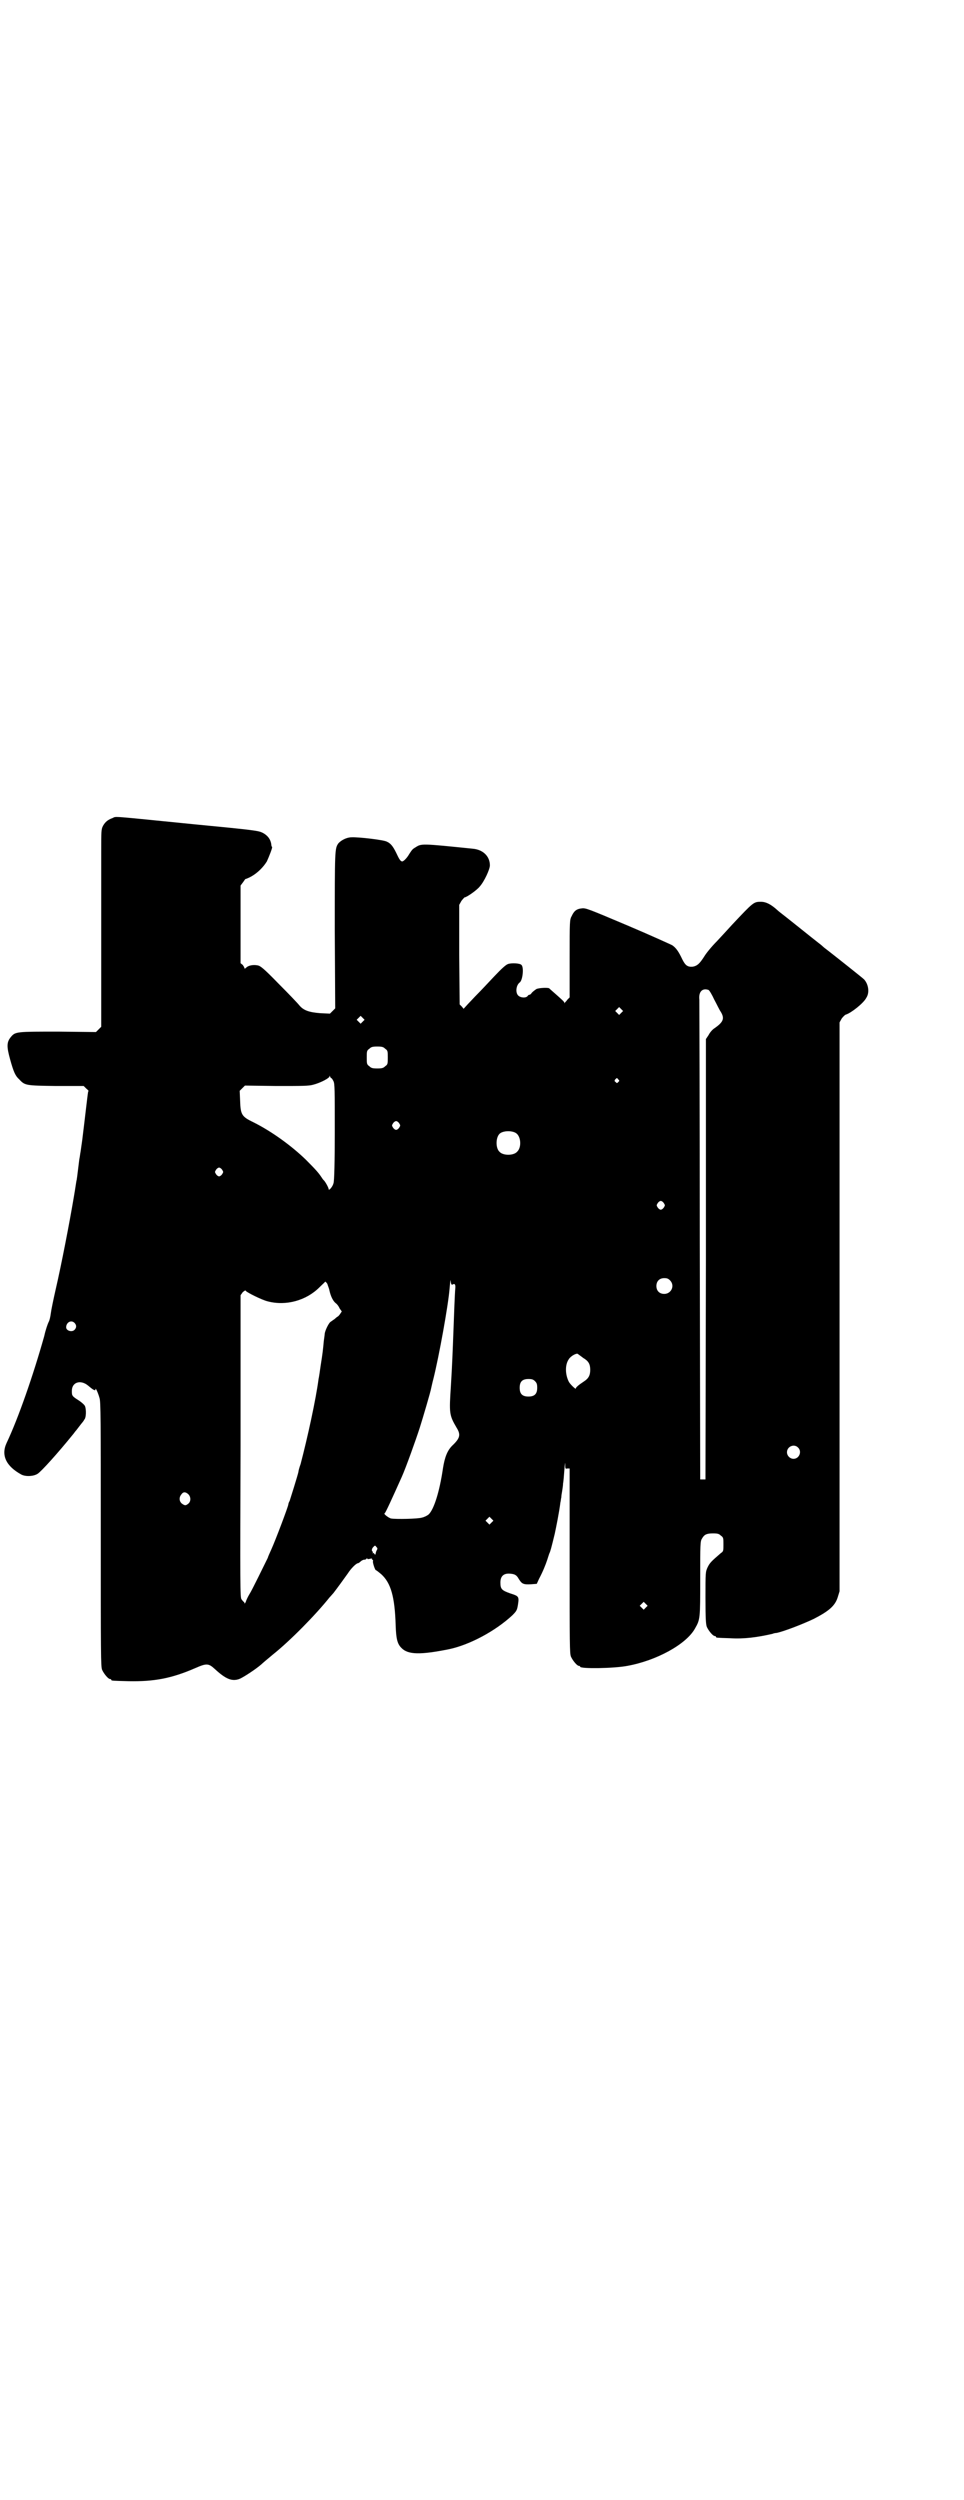 <?xml version="1.0" standalone="no"?>
<!DOCTYPE svg PUBLIC "-//W3C//DTD SVG 20010904//EN"
 "http://www.w3.org/TR/2001/REC-SVG-20010904/DTD/svg10.dtd">
<svg version="1.0" xmlns="http://www.w3.org/2000/svg"
 width="1100pt" height="2850pt" viewBox="0 0 1100 2850"
 preserveAspectRatio="xMidYMid meet">
<g transform="translate(0,2850) scale(0.5,-0.5)"
fill="#000000" stroke="none">
<path d="M257 3835 c-11 -4 -17 -9 -22 -18 -4 -8 -4 -11 -4 -61 0 -64 0 -65 0
-250 l0 -147 -6 -6 -6 -6 -86 1 c-95 0 -98 0 -108 -12 -10 -12 -10 -22 -2 -51
8 -29 12 -38 21 -46 13 -14 15 -14 84 -15 l63 0 6 -6 c4 -3 6 -6 5 -6 -1 0 -1
-1 -1 -2 -1 -4 -9 -75 -11 -90 -1 -7 -2 -18 -3 -24 -1 -6 -2 -15 -3 -21 -1 -5
-2 -14 -3 -18 -2 -15 -5 -42 -6 -47 -1 -3 -3 -19 -6 -36 -10 -60 -29 -158 -42
-214 -5 -22 -10 -46 -11 -54 -1 -8 -3 -17 -5 -20 -2 -4 -7 -18 -10 -32 -25
-89 -59 -187 -86 -244 -13 -28 -1 -53 34 -72 10 -5 28 -4 37 2 9 6 46 47 80
89 2 2 5 7 8 10 3 4 7 9 10 13 3 4 7 8 8 11 5 4 5 24 2 31 -1 3 -8 9 -14 13
-16 10 -16 11 -16 22 0 20 20 26 37 12 13 -11 17 -13 17 -8 0 4 6 -9 9 -20 3
-8 3 -48 3 -311 0 -271 0 -302 3 -309 4 -9 14 -21 18 -21 2 0 3 -1 3 -2 0 -2
2 -2 40 -3 57 -1 97 6 152 30 25 11 30 11 44 -2 25 -23 39 -29 56 -23 8 3 36
21 50 33 3 3 15 13 27 23 39 31 98 91 129 130 3 3 7 8 9 10 7 9 26 35 33 45 7
11 19 23 23 23 1 0 4 2 6 4 2 2 6 4 8 4 3 0 5 1 6 3 0 1 1 1 1 0 0 -2 2 -2 6
-1 4 1 6 1 5 0 -1 -1 0 -2 1 -2 1 0 2 -2 1 -4 0 -5 5 -20 7 -20 1 0 6 -4 12
-9 22 -20 31 -51 33 -117 1 -31 4 -42 13 -51 15 -16 44 -16 109 -3 47 10 105
41 144 77 10 10 11 12 13 24 3 19 2 20 -17 26 -20 7 -23 10 -23 25 0 15 8 22
24 20 9 -1 13 -3 18 -12 7 -11 10 -13 28 -12 l13 1 5 11 c9 17 15 32 19 44 2
6 4 13 5 15 2 4 4 11 12 44 3 14 10 48 13 72 1 3 1 8 2 11 0 3 1 10 2 15 1 6
2 13 2 17 1 4 2 18 3 31 1 13 2 19 2 13 0 -11 0 -11 5 -10 l5 0 0 -211 c0
-188 0 -211 3 -218 4 -9 14 -21 18 -21 2 0 3 -1 3 -2 0 -5 77 -4 108 2 66 12
134 49 154 85 12 21 12 22 12 114 0 78 0 85 4 91 5 9 10 12 25 12 11 0 14 -1
18 -5 6 -4 6 -6 6 -20 0 -15 0 -16 -6 -20 -22 -19 -25 -22 -30 -32 -5 -11 -5
-11 -5 -70 0 -49 1 -60 3 -66 4 -9 14 -21 18 -21 2 0 3 -1 3 -2 0 -2 1 -2 32
-3 32 -2 62 2 97 10 2 1 6 2 9 2 16 3 62 21 85 32 35 18 49 30 55 50 l4 13 0
649 0 648 5 9 c3 4 8 9 10 9 12 4 40 26 46 38 8 12 5 31 -5 42 -4 4 -66 53
-84 67 -4 3 -8 6 -10 8 -2 2 -7 6 -11 9 -4 3 -24 19 -44 35 -20 16 -39 31 -43
34 -4 3 -9 8 -13 11 -10 8 -20 13 -30 13 -17 0 -17 0 -66 -52 -8 -9 -23 -25
-35 -38 -12 -12 -25 -28 -29 -35 -11 -17 -16 -21 -26 -23 -12 -1 -17 3 -24 17
-8 17 -14 26 -23 32 -4 2 -50 23 -102 45 -90 38 -95 40 -104 39 -12 -1 -18 -6
-23 -17 -5 -9 -5 -10 -5 -98 l0 -88 -5 -5 c-2 -3 -5 -6 -6 -7 0 -2 -1 -2 -1 0
0 2 -8 9 -17 17 -9 8 -17 15 -17 15 0 3 -24 2 -30 -1 -3 -2 -7 -5 -10 -8 -2
-3 -4 -5 -6 -5 -1 0 -3 -1 -4 -3 -4 -5 -17 -4 -22 2 -6 7 -4 23 4 29 7 5 10
35 4 40 -3 4 -23 5 -31 2 -5 -2 -14 -10 -32 -29 -14 -15 -31 -33 -38 -40 -7
-7 -16 -17 -21 -22 l-10 -11 -4 5 -5 5 -1 114 0 113 5 9 c3 4 7 8 7 8 5 0 29
17 35 25 10 11 23 39 23 48 0 21 -16 36 -39 38 -118 12 -117 12 -131 3 -7 -4
-8 -6 -14 -15 -5 -9 -13 -17 -16 -17 -4 0 -7 5 -14 20 -7 14 -12 21 -21 25 -6
4 -66 11 -81 10 -11 0 -24 -7 -30 -14 -8 -12 -8 -14 -8 -199 l1 -177 -6 -6 -6
-6 -22 1 c-25 2 -38 6 -48 18 -3 4 -24 26 -47 49 -35 36 -42 41 -48 42 -10 2
-21 0 -26 -5 -2 -2 -4 -3 -4 -2 0 2 -2 5 -4 8 l-5 4 0 89 0 88 6 8 c3 4 5 8 6
7 0 0 6 2 13 6 14 8 27 21 35 34 5 11 13 31 12 33 -1 0 -2 4 -2 7 -2 11 -8 19
-19 25 -10 5 -14 6 -160 20 -191 19 -174 18 -183 14z m1360 -392 c2 -1 8 -11
13 -22 6 -11 12 -24 15 -28 9 -15 6 -23 -14 -37 -5 -3 -11 -10 -14 -16 l-6 -9
0 -502 -1 -502 -6 0 -6 0 -1 544 c0 299 -1 547 -1 550 -2 18 7 27 21 22z
m-199 -52 l-5 -5 -4 4 -5 5 4 4 5 5 4 -4 5 -5 -4 -4z m-590 -20 l-5 -5 -4 4
-5 5 4 4 5 5 4 -4 5 -5 -4 -4z m51 -62 c6 -4 6 -6 6 -20 0 -14 0 -16 -6 -20
-4 -4 -7 -5 -18 -5 -11 0 -14 1 -18 5 -6 4 -6 6 -6 20 0 14 0 16 6 20 4 4 7 5
18 5 11 0 14 -1 18 -5z m-123 -67 c1 0 3 -3 5 -7 3 -6 3 -18 3 -117 0 -63 -1
-112 -3 -116 -2 -8 -11 -18 -11 -13 0 3 -8 18 -12 21 -1 1 -3 4 -5 7 -6 9 -13
17 -35 39 -32 31 -77 64 -119 85 -27 13 -30 17 -31 49 l-1 23 6 6 6 6 72 -1
c59 0 74 0 84 3 16 4 37 15 37 19 0 2 1 2 1 0 1 -2 2 -4 3 -4z m655 -3 c3 -3
3 -3 0 -6 -3 -3 -3 -3 -6 0 -3 2 -3 3 -1 6 4 4 4 4 7 0z m-500 -100 c3 -5 3
-5 0 -10 -2 -3 -5 -5 -7 -5 -2 0 -5 2 -7 5 -3 5 -3 5 0 10 2 3 5 5 7 5 2 0 5
-2 7 -5z m266 -22 c12 -7 14 -33 3 -43 -8 -9 -32 -9 -40 0 -9 8 -9 32 0 41 7
7 27 8 37 2z m-670 -84 c3 -5 3 -5 0 -10 -2 -3 -5 -5 -7 -5 -2 0 -5 2 -7 5 -3
5 -3 5 0 10 2 3 5 5 7 5 2 0 5 -2 7 -5z m1008 -76 c3 -5 3 -5 0 -10 -2 -3 -5
-5 -7 -5 -2 0 -5 2 -7 5 -3 5 -3 5 0 10 2 3 5 5 7 5 2 0 5 -2 7 -5z m14 -176
c12 -12 3 -31 -13 -31 -11 0 -18 7 -18 18 0 11 7 18 18 18 6 0 9 -1 13 -5z
m-495 -9 c4 2 6 -1 5 -10 -1 -10 -3 -63 -4 -92 -2 -53 -3 -81 -6 -130 -4 -62
-4 -66 13 -95 10 -16 8 -24 -10 -41 -11 -11 -17 -26 -21 -51 -8 -55 -21 -95
-33 -106 -4 -3 -10 -6 -15 -7 -9 -3 -60 -4 -71 -2 -6 2 -18 11 -14 12 2 1 17
34 39 83 9 20 32 84 41 112 7 22 25 83 26 90 1 4 3 14 5 21 13 52 34 168 37
206 2 22 2 23 3 14 1 -5 2 -6 5 -4z m-287 1 c1 -4 4 -10 5 -16 3 -13 8 -23 14
-28 3 -2 7 -7 9 -12 l5 -7 -4 -6 c-2 -3 -5 -6 -6 -6 0 0 -3 -2 -6 -5 -3 -2 -7
-5 -10 -7 -4 -3 -12 -19 -13 -27 0 -2 -1 -9 -2 -16 -2 -22 -3 -30 -7 -55 -2
-14 -4 -28 -5 -32 -6 -46 -25 -133 -41 -194 -3 -8 -5 -16 -5 -18 -2 -9 -18
-60 -20 -66 -2 -3 -3 -7 -3 -8 0 -4 -29 -81 -39 -103 -3 -7 -7 -15 -8 -19 -9
-18 -36 -74 -42 -83 -3 -5 -7 -13 -8 -17 -2 -4 -3 -5 -3 -3 0 1 -1 3 -2 3 0 0
-3 3 -5 6 -3 5 -3 28 -2 349 l0 344 5 7 c4 3 6 5 7 3 1 -3 37 -21 50 -24 42
-11 88 2 118 32 7 7 13 12 13 13 1 0 3 -2 5 -5z m-577 -89 c5 -5 5 -11 0 -16
-6 -6 -20 -2 -19 7 1 11 12 16 19 9z m1161 -80 c12 -7 16 -14 16 -27 0 -13 -4
-20 -15 -27 -12 -8 -18 -13 -18 -16 0 -2 -13 10 -16 16 -8 16 -9 38 0 51 4 7
18 15 21 12 1 -1 7 -5 12 -9z m-110 -53 c4 -4 5 -7 5 -15 0 -14 -6 -20 -20
-20 -14 0 -20 6 -20 20 0 14 6 20 20 20 8 0 11 -1 15 -5z m600 -151 c10 -9 3
-26 -10 -26 -8 0 -15 7 -15 15 0 13 16 20 25 11z m-1392 -106 c7 -6 7 -17 1
-22 -6 -5 -8 -5 -15 0 -6 5 -7 14 -1 21 4 6 9 6 15 1z m693 -65 l-5 -5 -4 4
-5 5 4 4 5 5 4 -4 5 -5 -4 -4z m-263 -56 c3 -3 3 -4 0 -9 -1 -3 -2 -6 -2 -7 1
0 1 -1 -1 -1 -1 0 -2 1 -2 2 0 1 -1 2 -2 1 -2 -1 -2 -1 -1 1 0 1 0 2 -1 3 -2
1 -2 6 2 10 4 4 4 4 7 0z m615 -138 l-5 -5 -4 4 -5 5 4 4 5 5 4 -4 5 -5 -4 -4z"/>
</g>
</svg>

